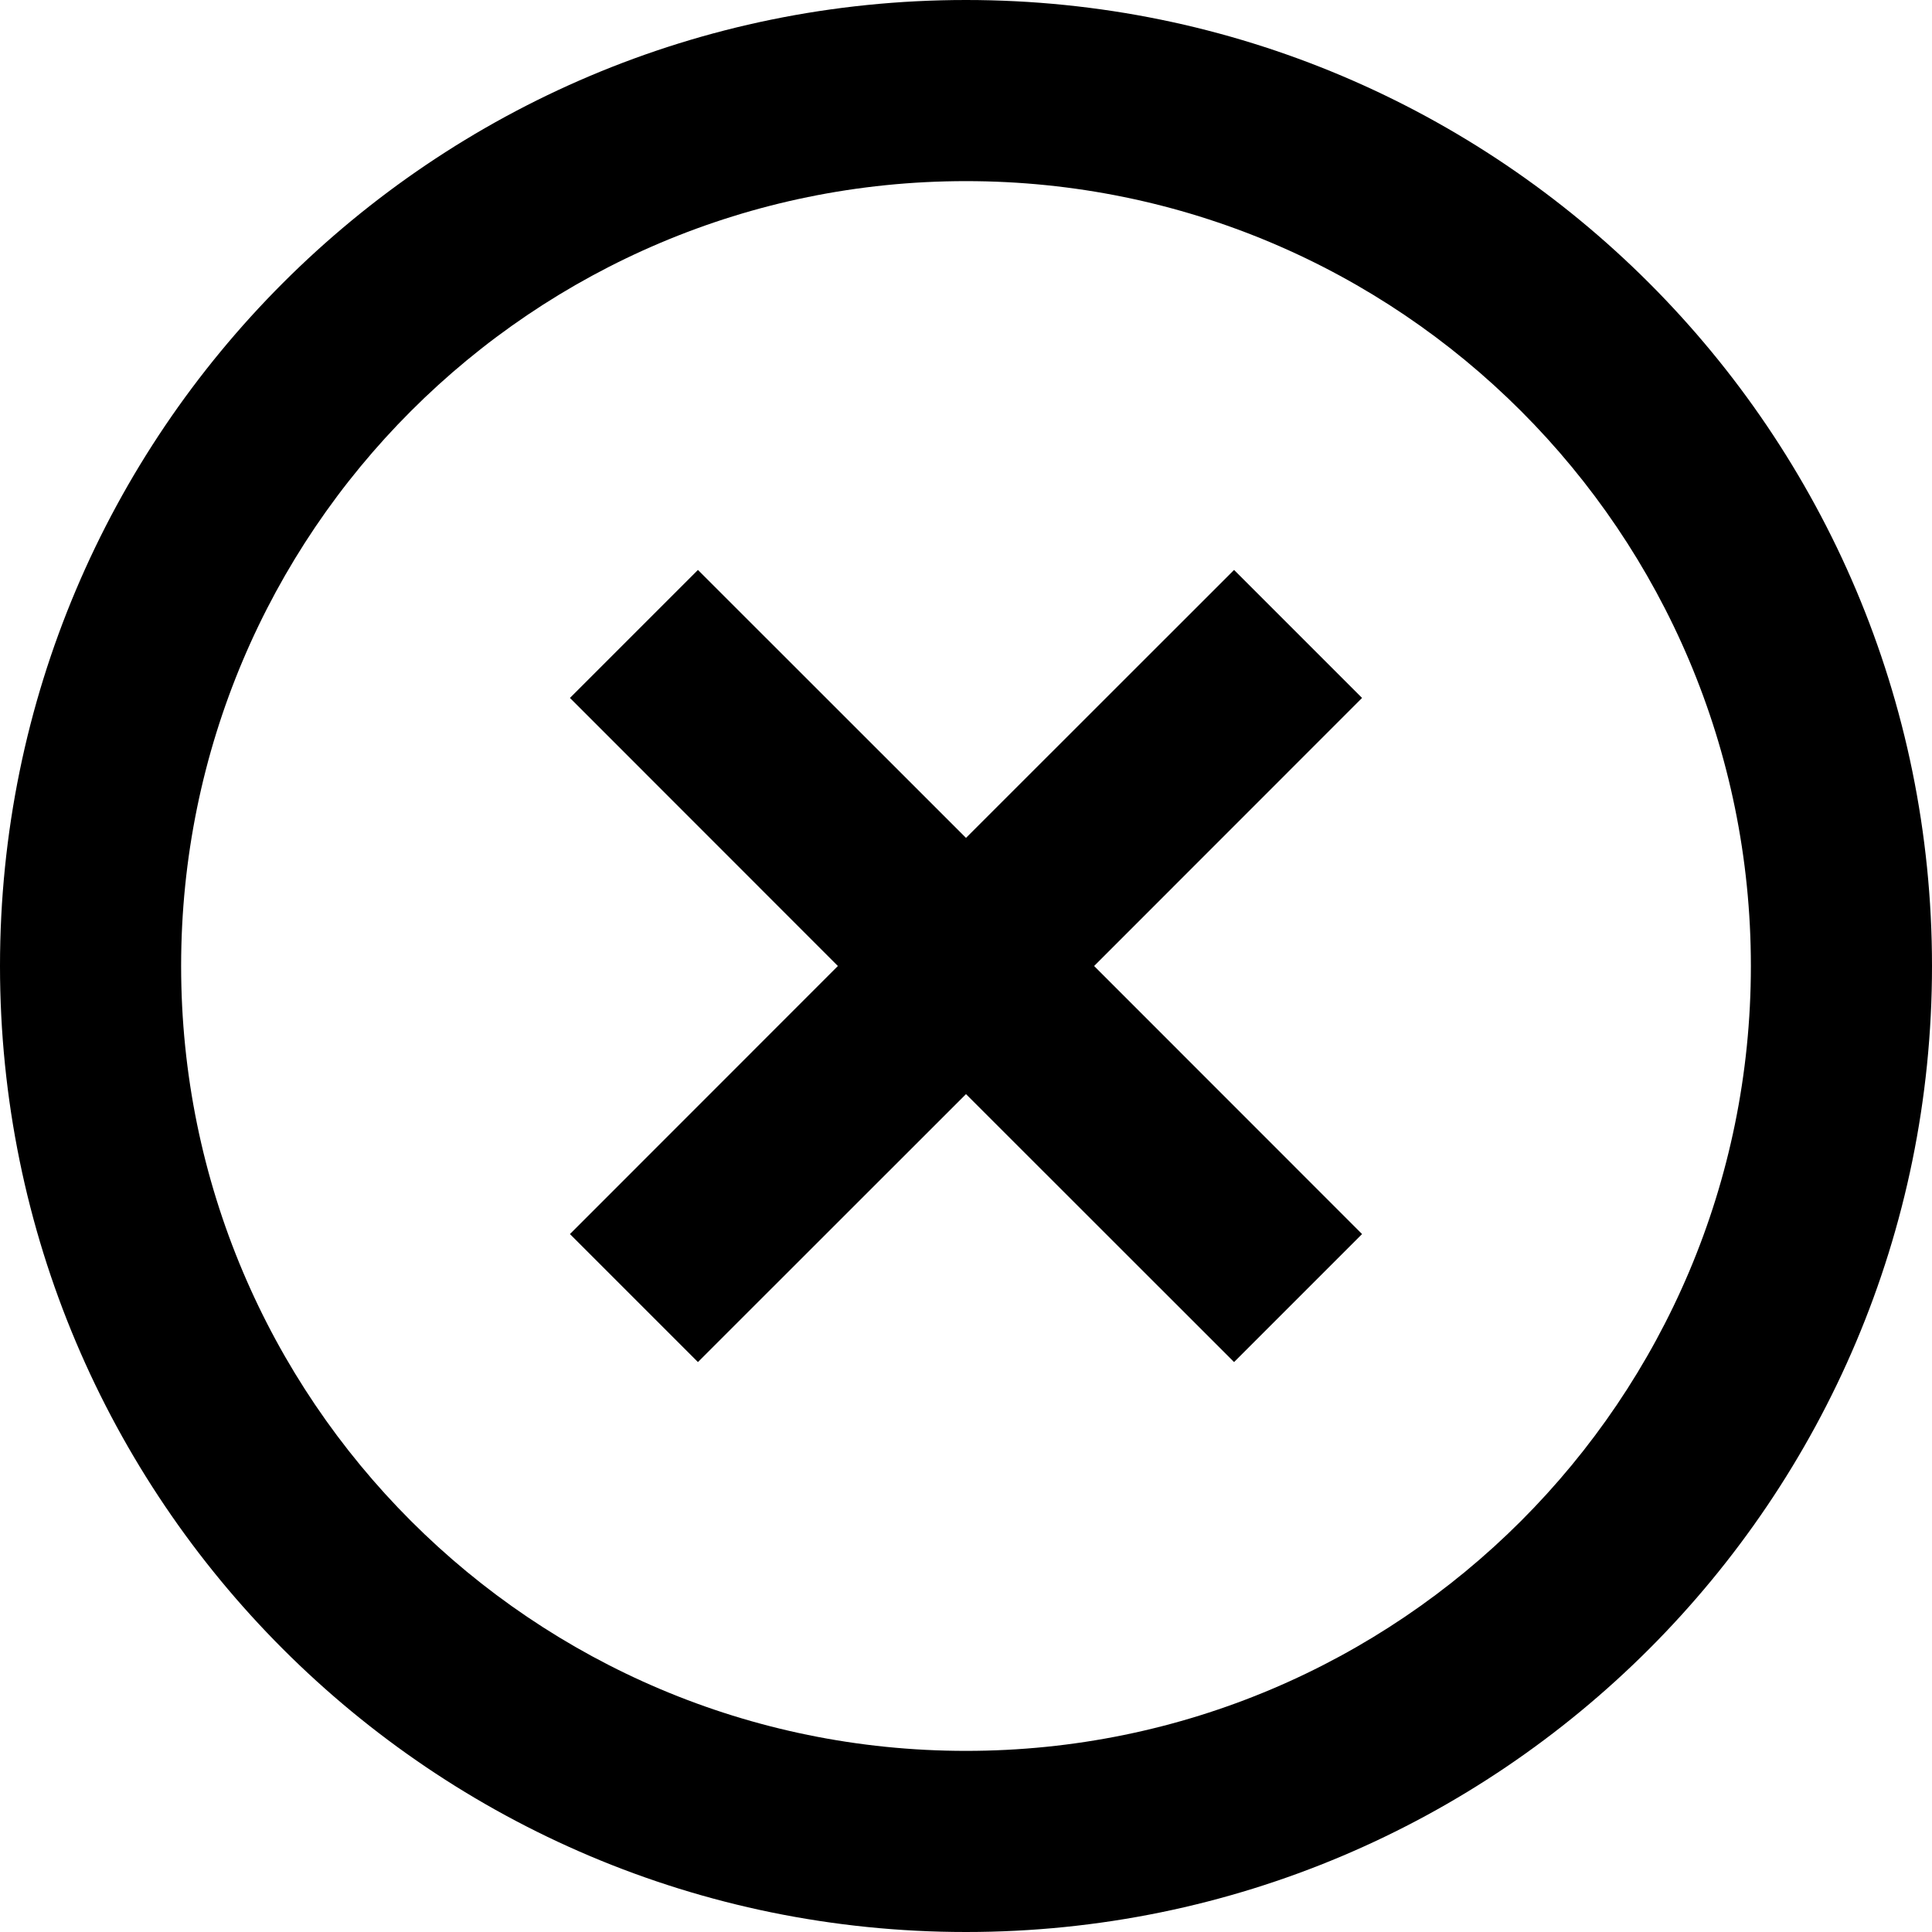 <svg width="16" height="16" viewBox="0 0 16 16" fill="none" xmlns="http://www.w3.org/2000/svg">
<path d="M4.72 5.78L6.939 8L4.72 10.22L5.78 11.28L8 9.061L10.22 11.28L11.28 10.22L9.061 8L11.28 5.78L10.22 4.72L8 6.939L5.78 4.72L4.72 5.78Z" fill="black"/>
<path fill-rule="evenodd" clip-rule="evenodd" d="M16 8C16 12.418 12.418 16 8 16C3.582 16 0 12.418 0 8C0 3.582 3.582 0 8 0C12.418 0 16 3.582 16 8ZM14.5 8C14.5 11.59 11.59 14.5 8 14.5C4.41 14.5 1.5 11.59 1.5 8C1.5 4.41 4.41 1.5 8 1.5C11.59 1.5 14.5 4.41 14.5 8Z" fill="black"/>
</svg>
